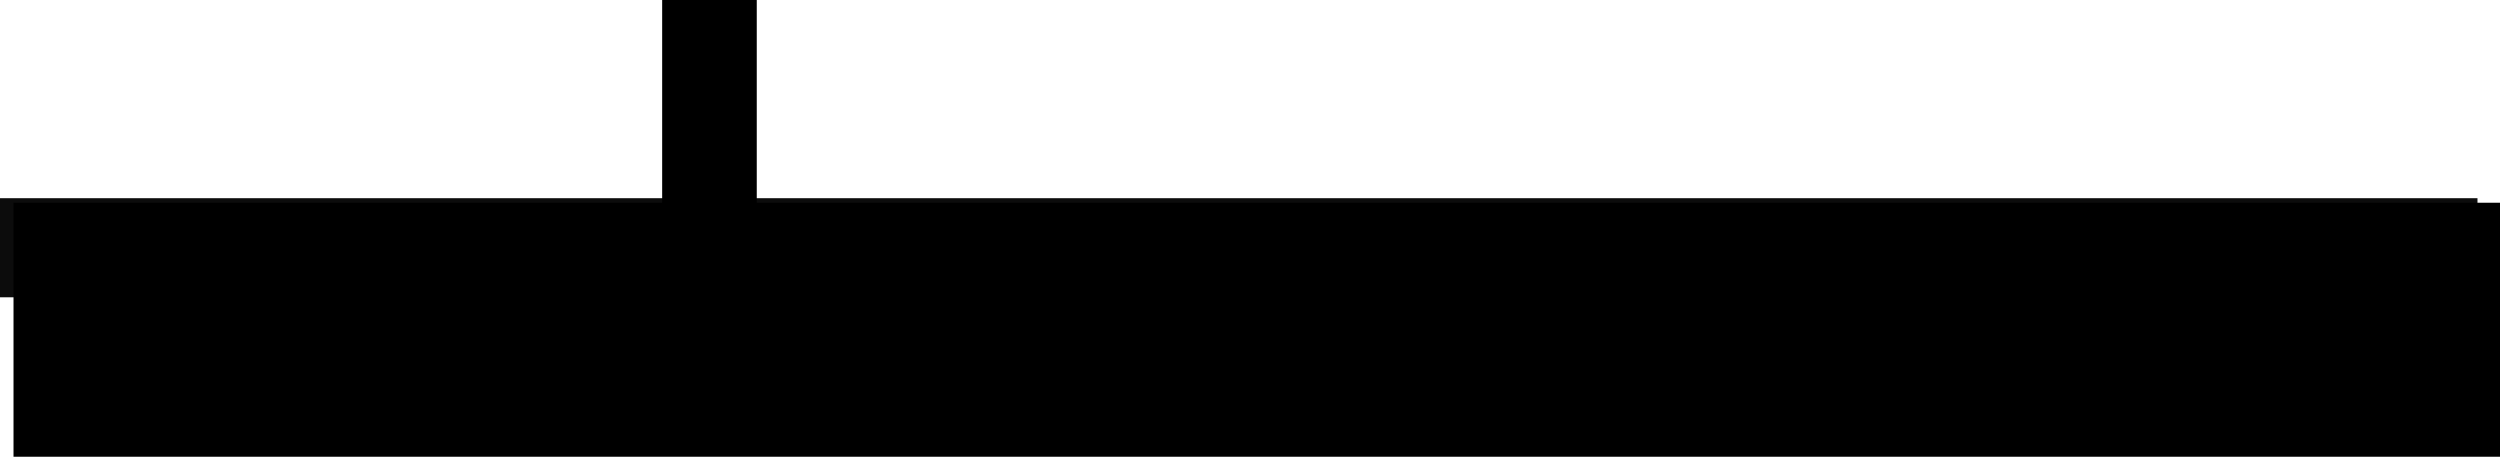 <svg version="1.1" xmlns="http://www.w3.org/2000/svg" xmlns:xlink="http://www.w3.org/1999/xlink" width="555" height="101.4"><g transform="translate(74,-274.8)"><g data-paper-data="{&quot;isPaintingLayer&quot;:true}" fill="none" fill-rule="nonzero" stroke="none" stroke-width="0" stroke-linecap="butt" stroke-linejoin="miter" stroke-miterlimit="10" stroke-dasharray="" stroke-dashoffset="0" font-family="none" font-weight="none" font-size="none" text-anchor="none" style="mix-blend-mode: normal"><path d="M-74,340.8v-22h550v22z" data-paper-data="{&quot;origPos&quot;:null}" fill="#0c0c0c"/><path d="M-71,376.2v-56.4h552v56.4z" data-paper-data="{&quot;origPos&quot;:null}" fill="#000000"/><path d="M73,337.8v-63h21v63z" data-paper-data="{&quot;origPos&quot;:null}" fill="#000000"/></g></g></svg>